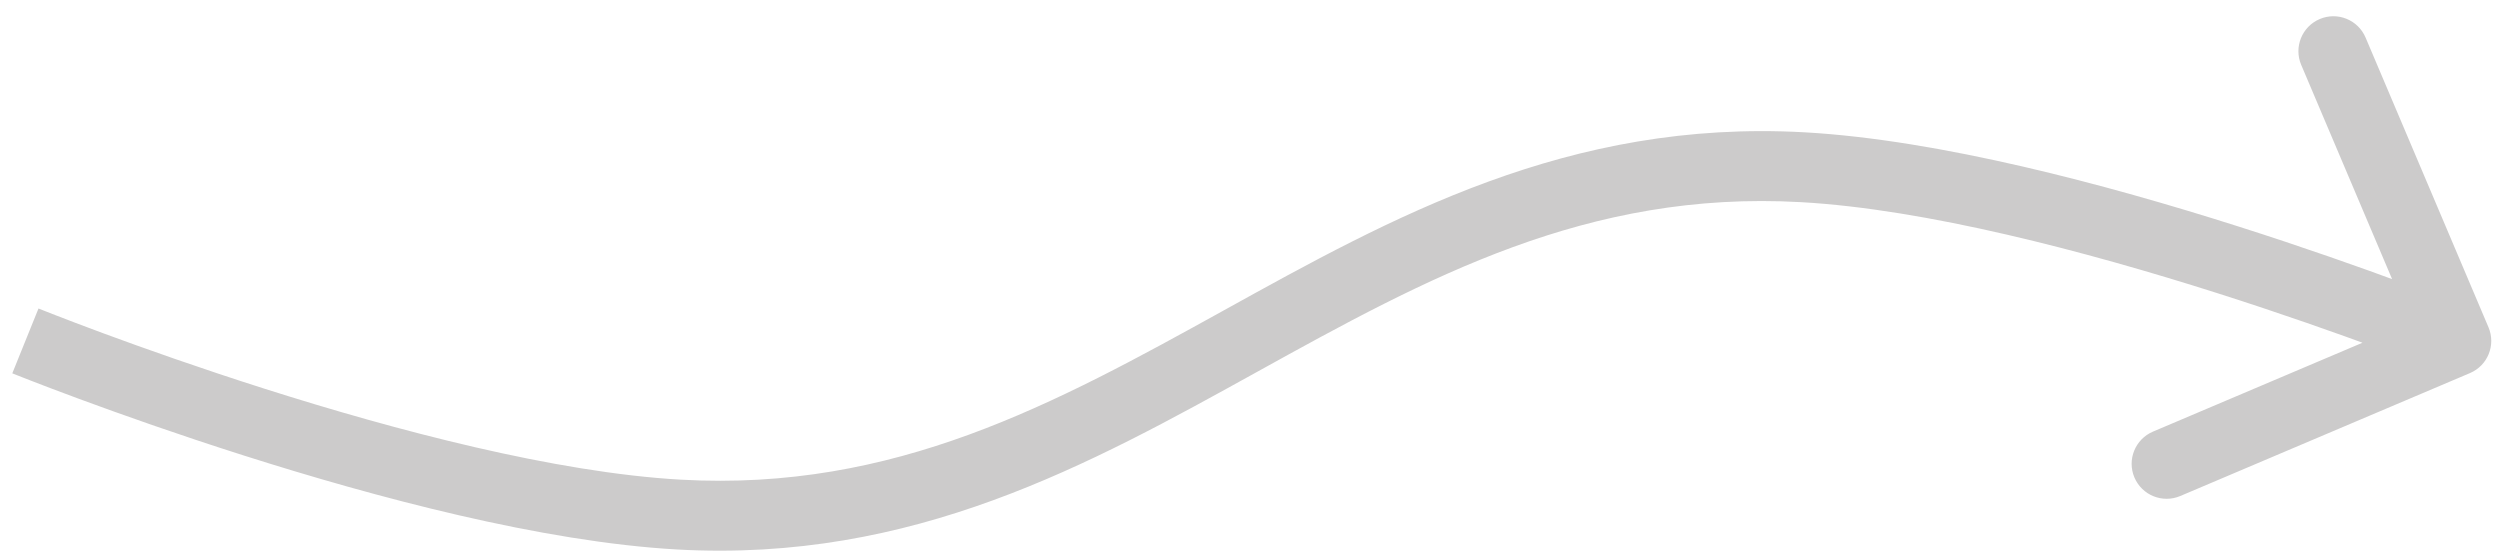 <svg width="143" height="32" viewBox="0 0 143 32" fill="none" xmlns="http://www.w3.org/2000/svg">
<path d="M103.122 9.566L103.234 7.569L103.122 9.566ZM142.341 18.719C142.773 19.736 142.298 20.91 141.281 21.341L124.711 28.372C123.694 28.803 122.52 28.328 122.089 27.311C121.657 26.295 122.132 25.121 123.149 24.689L137.878 18.44L131.629 3.711C131.197 2.694 131.672 1.52 132.689 1.089C133.705 0.657 134.879 1.132 135.311 2.149L142.341 18.719ZM38.831 29.434L38.943 27.437L38.831 29.434ZM103.234 7.569C110.937 8.003 120.484 10.554 127.994 12.941C131.773 14.142 135.081 15.316 137.445 16.19C138.627 16.627 139.575 16.989 140.228 17.243C140.555 17.37 140.809 17.47 140.981 17.539C141.067 17.573 141.134 17.599 141.179 17.617C141.201 17.626 141.218 17.633 141.23 17.638C141.236 17.64 141.241 17.642 141.244 17.643C141.246 17.644 141.247 17.645 141.248 17.645C141.248 17.645 141.249 17.645 141.249 17.645C141.249 17.646 141.25 17.646 140.5 19.5C139.75 21.354 139.751 21.354 139.751 21.354C139.75 21.354 139.75 21.354 139.75 21.354C139.75 21.354 139.749 21.354 139.748 21.353C139.746 21.352 139.742 21.351 139.737 21.349C139.727 21.345 139.712 21.339 139.691 21.331C139.65 21.314 139.588 21.289 139.506 21.257C139.342 21.192 139.097 21.095 138.78 20.972C138.144 20.725 137.217 20.37 136.058 19.941C133.737 19.084 130.489 17.931 126.782 16.753C119.321 14.382 110.179 11.966 103.009 11.563L103.234 7.569ZM1.452 19.5C2.202 17.646 2.202 17.646 2.202 17.646C2.202 17.646 2.202 17.646 2.202 17.646C2.203 17.646 2.203 17.646 2.205 17.647C2.207 17.648 2.21 17.649 2.215 17.651C2.225 17.655 2.241 17.661 2.261 17.669C2.302 17.686 2.364 17.711 2.446 17.743C2.611 17.808 2.855 17.905 3.173 18.028C3.808 18.275 4.735 18.63 5.895 19.059C8.215 19.916 11.463 21.069 15.17 22.247C22.631 24.618 31.774 27.034 38.943 27.437L38.718 31.43C31.015 30.997 21.468 28.446 13.959 26.059C10.18 24.858 6.872 23.684 4.508 22.81C3.325 22.373 2.378 22.011 1.724 21.757C1.397 21.63 1.144 21.53 0.971 21.461C0.885 21.427 0.819 21.401 0.774 21.383C0.751 21.374 0.734 21.367 0.722 21.362C0.716 21.36 0.712 21.358 0.708 21.357C0.707 21.356 0.706 21.355 0.705 21.355C0.704 21.355 0.704 21.355 0.703 21.355C0.703 21.354 0.703 21.354 1.452 19.5ZM38.943 27.437C51.172 28.125 60.333 23.102 70.008 17.75C79.601 12.444 89.709 6.809 103.234 7.569L103.009 11.563C90.78 10.875 81.62 15.898 71.944 21.25C62.351 26.556 52.243 32.191 38.718 31.43L38.943 27.437Z" fill="#CCCBCB"/>
</svg>
